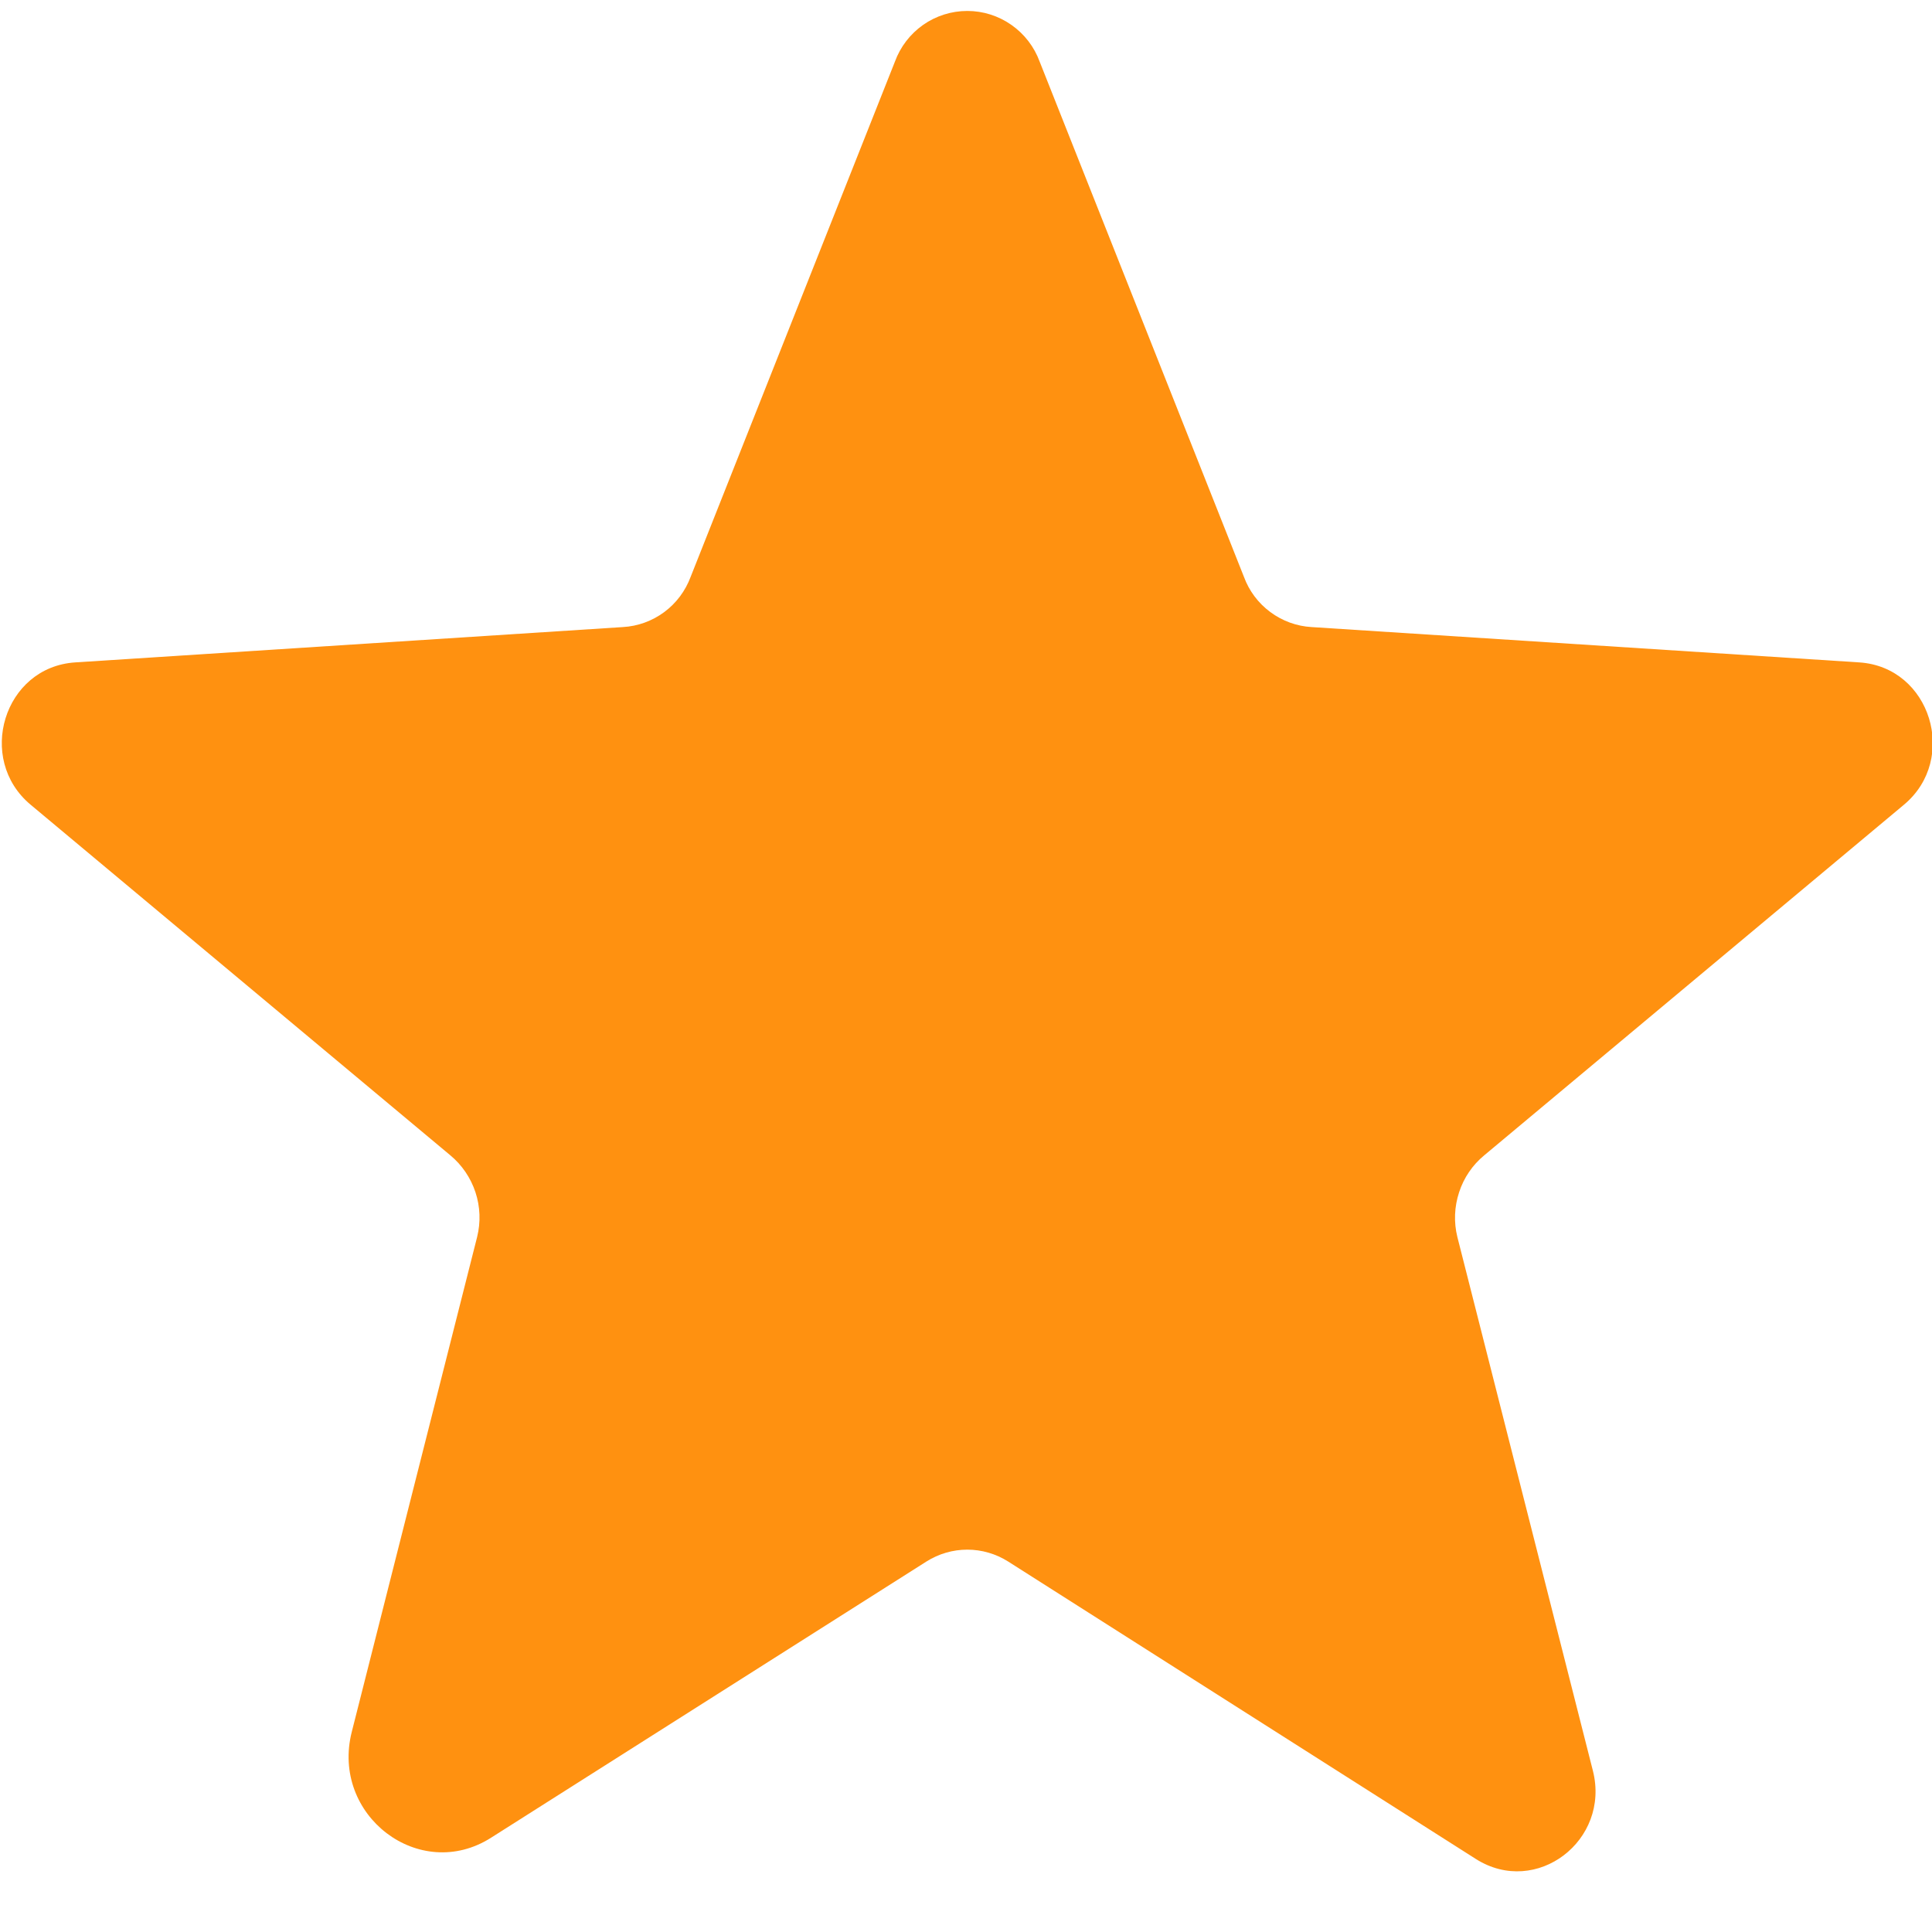 <svg width="21" height="21" viewBox="0 0 21 21" fill="none" xmlns="http://www.w3.org/2000/svg">
<path d="M10.958 16.973L16.043 20.207C16.699 20.622 17.506 20.005 17.314 19.247L15.841 13.446C15.801 13.285 15.808 13.117 15.86 12.959C15.911 12.802 16.006 12.662 16.134 12.557L20.695 8.747C21.29 8.251 20.987 7.251 20.21 7.2L14.257 6.816C14.095 6.807 13.939 6.75 13.808 6.653C13.677 6.556 13.577 6.423 13.521 6.27L11.301 0.671C11.242 0.509 11.135 0.37 10.994 0.271C10.853 0.172 10.686 0.119 10.514 0.119C10.342 0.119 10.174 0.172 10.033 0.271C9.893 0.37 9.786 0.509 9.727 0.671L7.507 6.27C7.45 6.423 7.351 6.556 7.22 6.653C7.089 6.75 6.933 6.807 6.77 6.816L0.817 7.2C0.04 7.251 -0.262 8.251 0.333 8.747L4.894 12.557C5.021 12.662 5.116 12.802 5.168 12.959C5.22 13.117 5.226 13.285 5.186 13.446L3.824 18.823C3.592 19.733 4.561 20.47 5.338 19.975L10.07 16.973C10.203 16.889 10.357 16.844 10.514 16.844C10.671 16.844 10.825 16.889 10.958 16.973Z" fill="#FF9110"/>
</svg>
